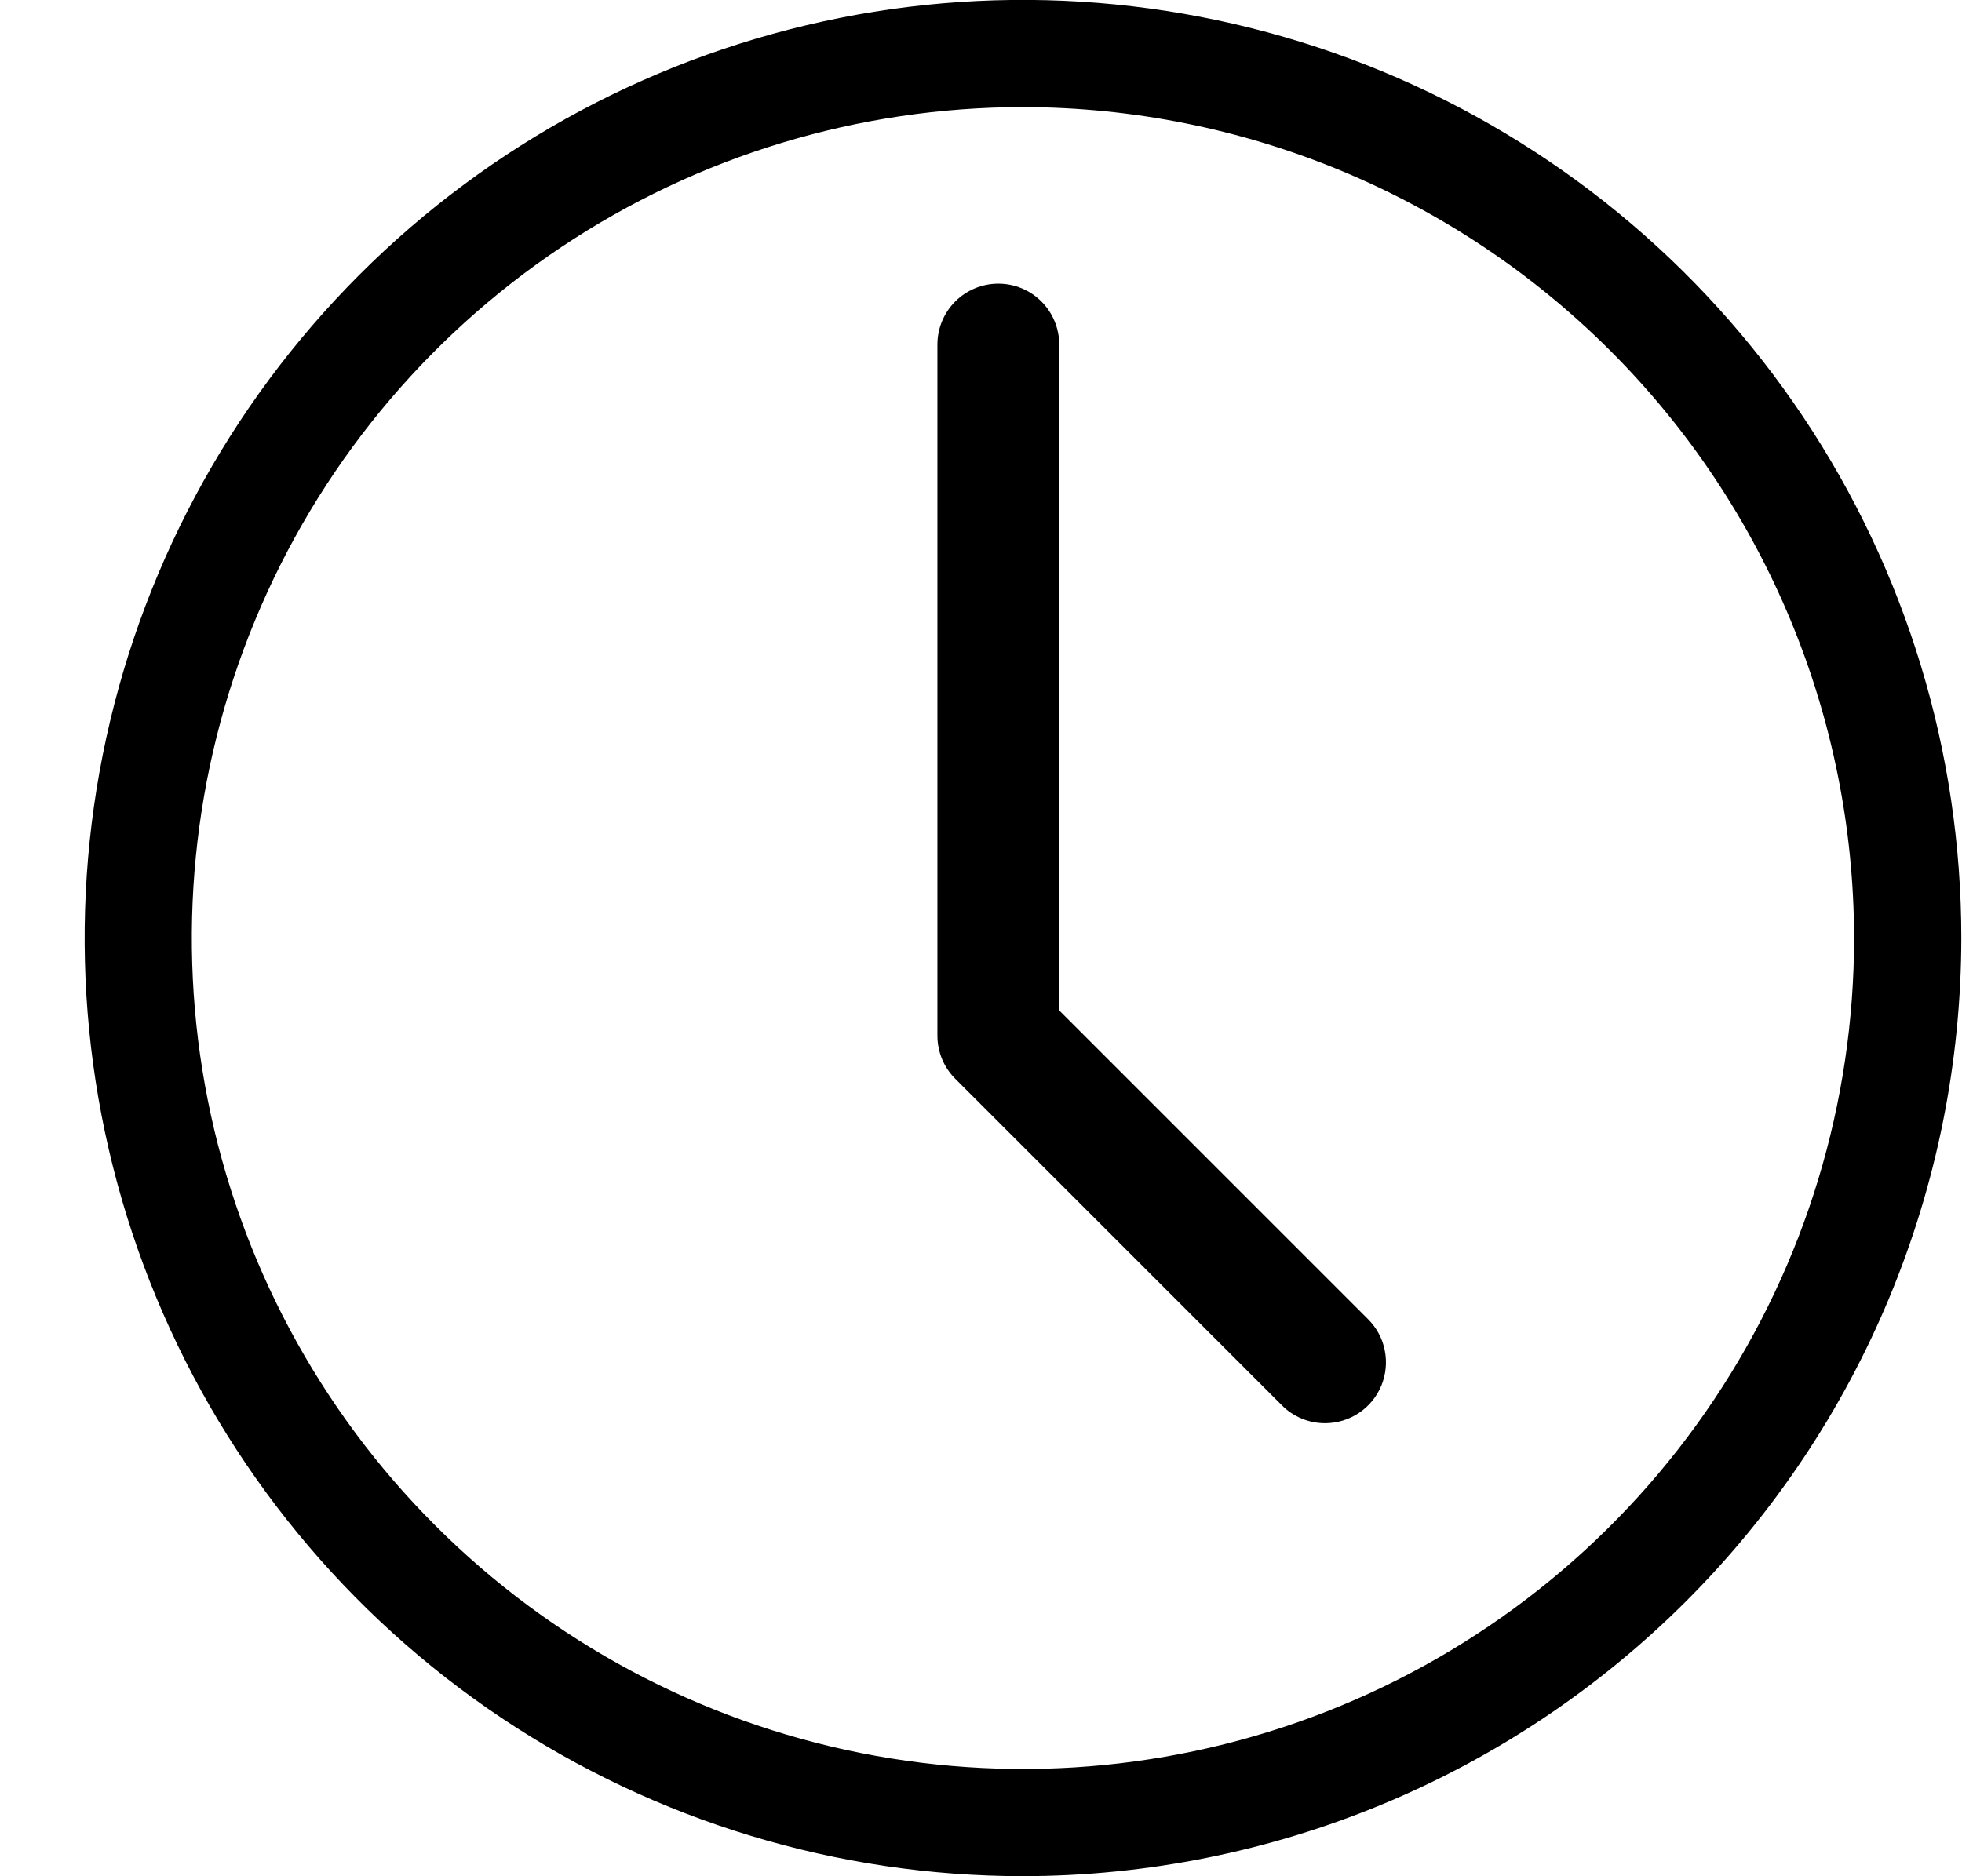 <svg width="23" height="22" viewBox="0 0 23 22" fill="none" xmlns="http://www.w3.org/2000/svg">
<path d="M11.992 21.999C9.817 21.999 7.69 21.354 5.881 20.145C4.072 18.936 2.662 17.218 1.83 15.209C0.997 13.198 0.779 10.987 1.204 8.853C1.628 6.719 2.676 4.759 4.214 3.221C5.752 1.682 7.712 0.635 9.846 0.21C11.98 -0.214 14.192 0.004 16.202 0.836C18.212 1.669 19.93 3.079 21.138 4.888C22.347 6.697 22.992 8.823 22.992 10.999C22.989 13.915 21.829 16.712 19.767 18.774C17.705 20.836 14.909 21.996 11.992 21.999ZM11.992 1.256C10.065 1.256 8.181 1.827 6.579 2.898C4.977 3.969 3.728 5.49 2.991 7.271C2.253 9.051 2.06 11.01 2.436 12.9C2.812 14.79 3.74 16.526 5.103 17.888C6.465 19.251 8.201 20.179 10.091 20.555C11.981 20.931 13.94 20.738 15.721 20C17.501 19.263 19.023 18.014 20.093 16.412C21.164 14.81 21.735 12.926 21.735 10.999C21.732 8.416 20.705 5.939 18.878 4.113C17.052 2.286 14.575 1.259 11.992 1.256Z" fill="black"/>
<path d="M15.533 16.688C15.439 16.688 15.347 16.67 15.26 16.634C15.173 16.598 15.094 16.546 15.028 16.479L11.198 12.649C11.132 12.583 11.079 12.504 11.043 12.417C11.008 12.331 10.989 12.238 10.989 12.144V4.04C10.989 3.851 11.064 3.669 11.198 3.535C11.332 3.401 11.514 3.326 11.703 3.326C11.893 3.326 12.074 3.401 12.208 3.535C12.342 3.669 12.417 3.851 12.417 4.04V11.848L16.038 15.469C16.138 15.569 16.206 15.695 16.233 15.833C16.261 15.972 16.247 16.115 16.194 16.245C16.141 16.375 16.05 16.487 15.933 16.566C15.816 16.645 15.679 16.687 15.538 16.688H15.533Z" fill="black"/>
</svg>
